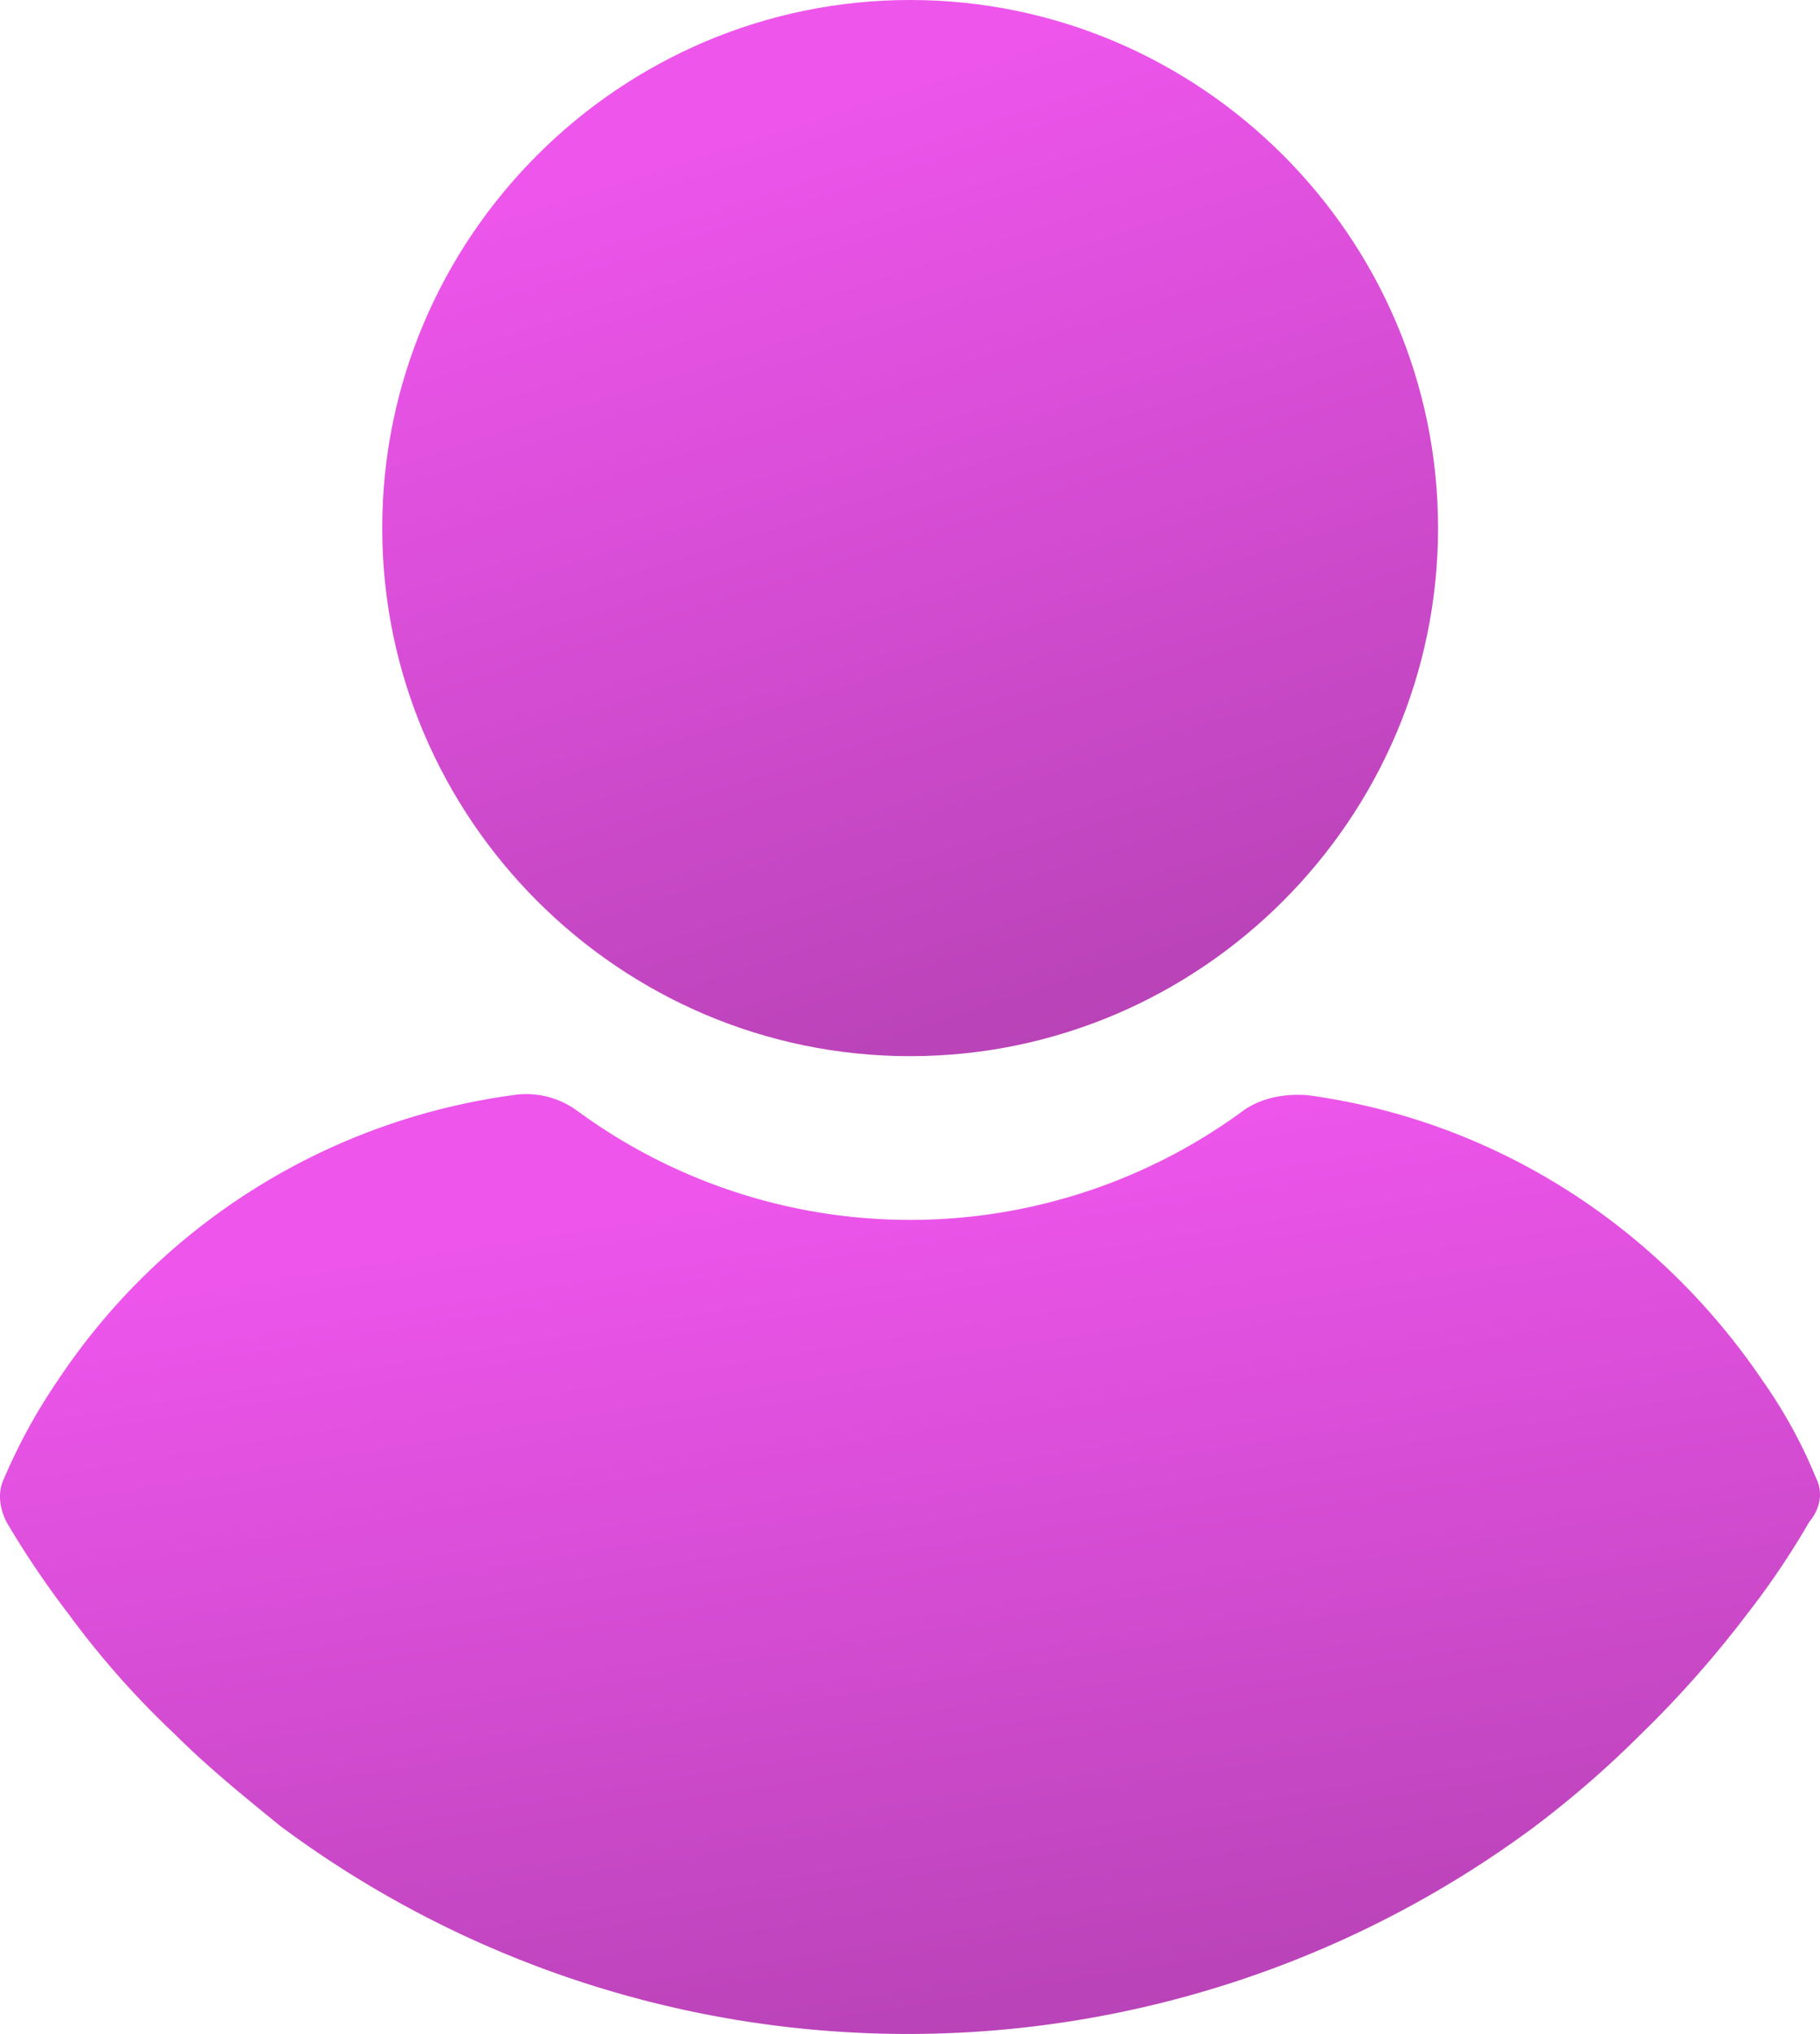 <svg xmlns="http://www.w3.org/2000/svg" xmlns:xlink="http://www.w3.org/1999/xlink" width="412.472" height="460.8" viewBox="0 0 412.472 460.8">
  <defs>
    <linearGradient id="linear-gradient" x1="0.5" y1="0.078" x2="1.12" y2="2.011" gradientUnits="objectBoundingBox">
      <stop offset="0" stop-color="#ed55eb"/>
      <stop offset="1" stop-color="#772b76"/>
    </linearGradient>
  </defs>
  <g id="user_1_" data-name="user (1)" transform="translate(-24.165)">
    <g id="Group_5576" data-name="Group 5576">
      <g id="Group_5575" data-name="Group 5575">
        <path id="Path_1386" data-name="Path 1386" d="M230.432,0C164.6,0,110.791,53.812,110.791,119.641S164.6,239.282,230.432,239.282,350.073,185.47,350.073,119.641,296.261,0,230.432,0Z" fill="url(#linear-gradient)"/>
      </g>
    </g>
    <g id="Group_5578" data-name="Group 5578">
      <g id="Group_5577" data-name="Group 5577">
        <path id="Path_1387" data-name="Path 1387" d="M435.755,334.89a111.538,111.538,0,0,0-12.016-21.943c-24.033-35.527-61.126-59.037-102.922-64.784-5.224-.522-10.971.522-15.151,3.657a127.529,127.529,0,0,1-150.466,0,19.6,19.6,0,0,0-15.151-3.657A147.634,147.634,0,0,0,37.127,312.947,128.6,128.6,0,0,0,25.111,334.89c-1.567,3.135-1.045,6.792.522,9.927a208.43,208.43,0,0,0,14.106,20.9,198.548,198.548,0,0,0,24.033,27.167c7.314,7.314,15.673,14.106,24.033,20.9a238.25,238.25,0,0,0,284.212,0,229.711,229.711,0,0,0,24.033-20.9,241.248,241.248,0,0,0,24.033-27.167,183.168,183.168,0,0,0,14.106-20.9C436.8,341.682,437.322,338.024,435.755,334.89Z" fill="url(#linear-gradient)"/>
      </g>
    </g>
  </g>
</svg>
